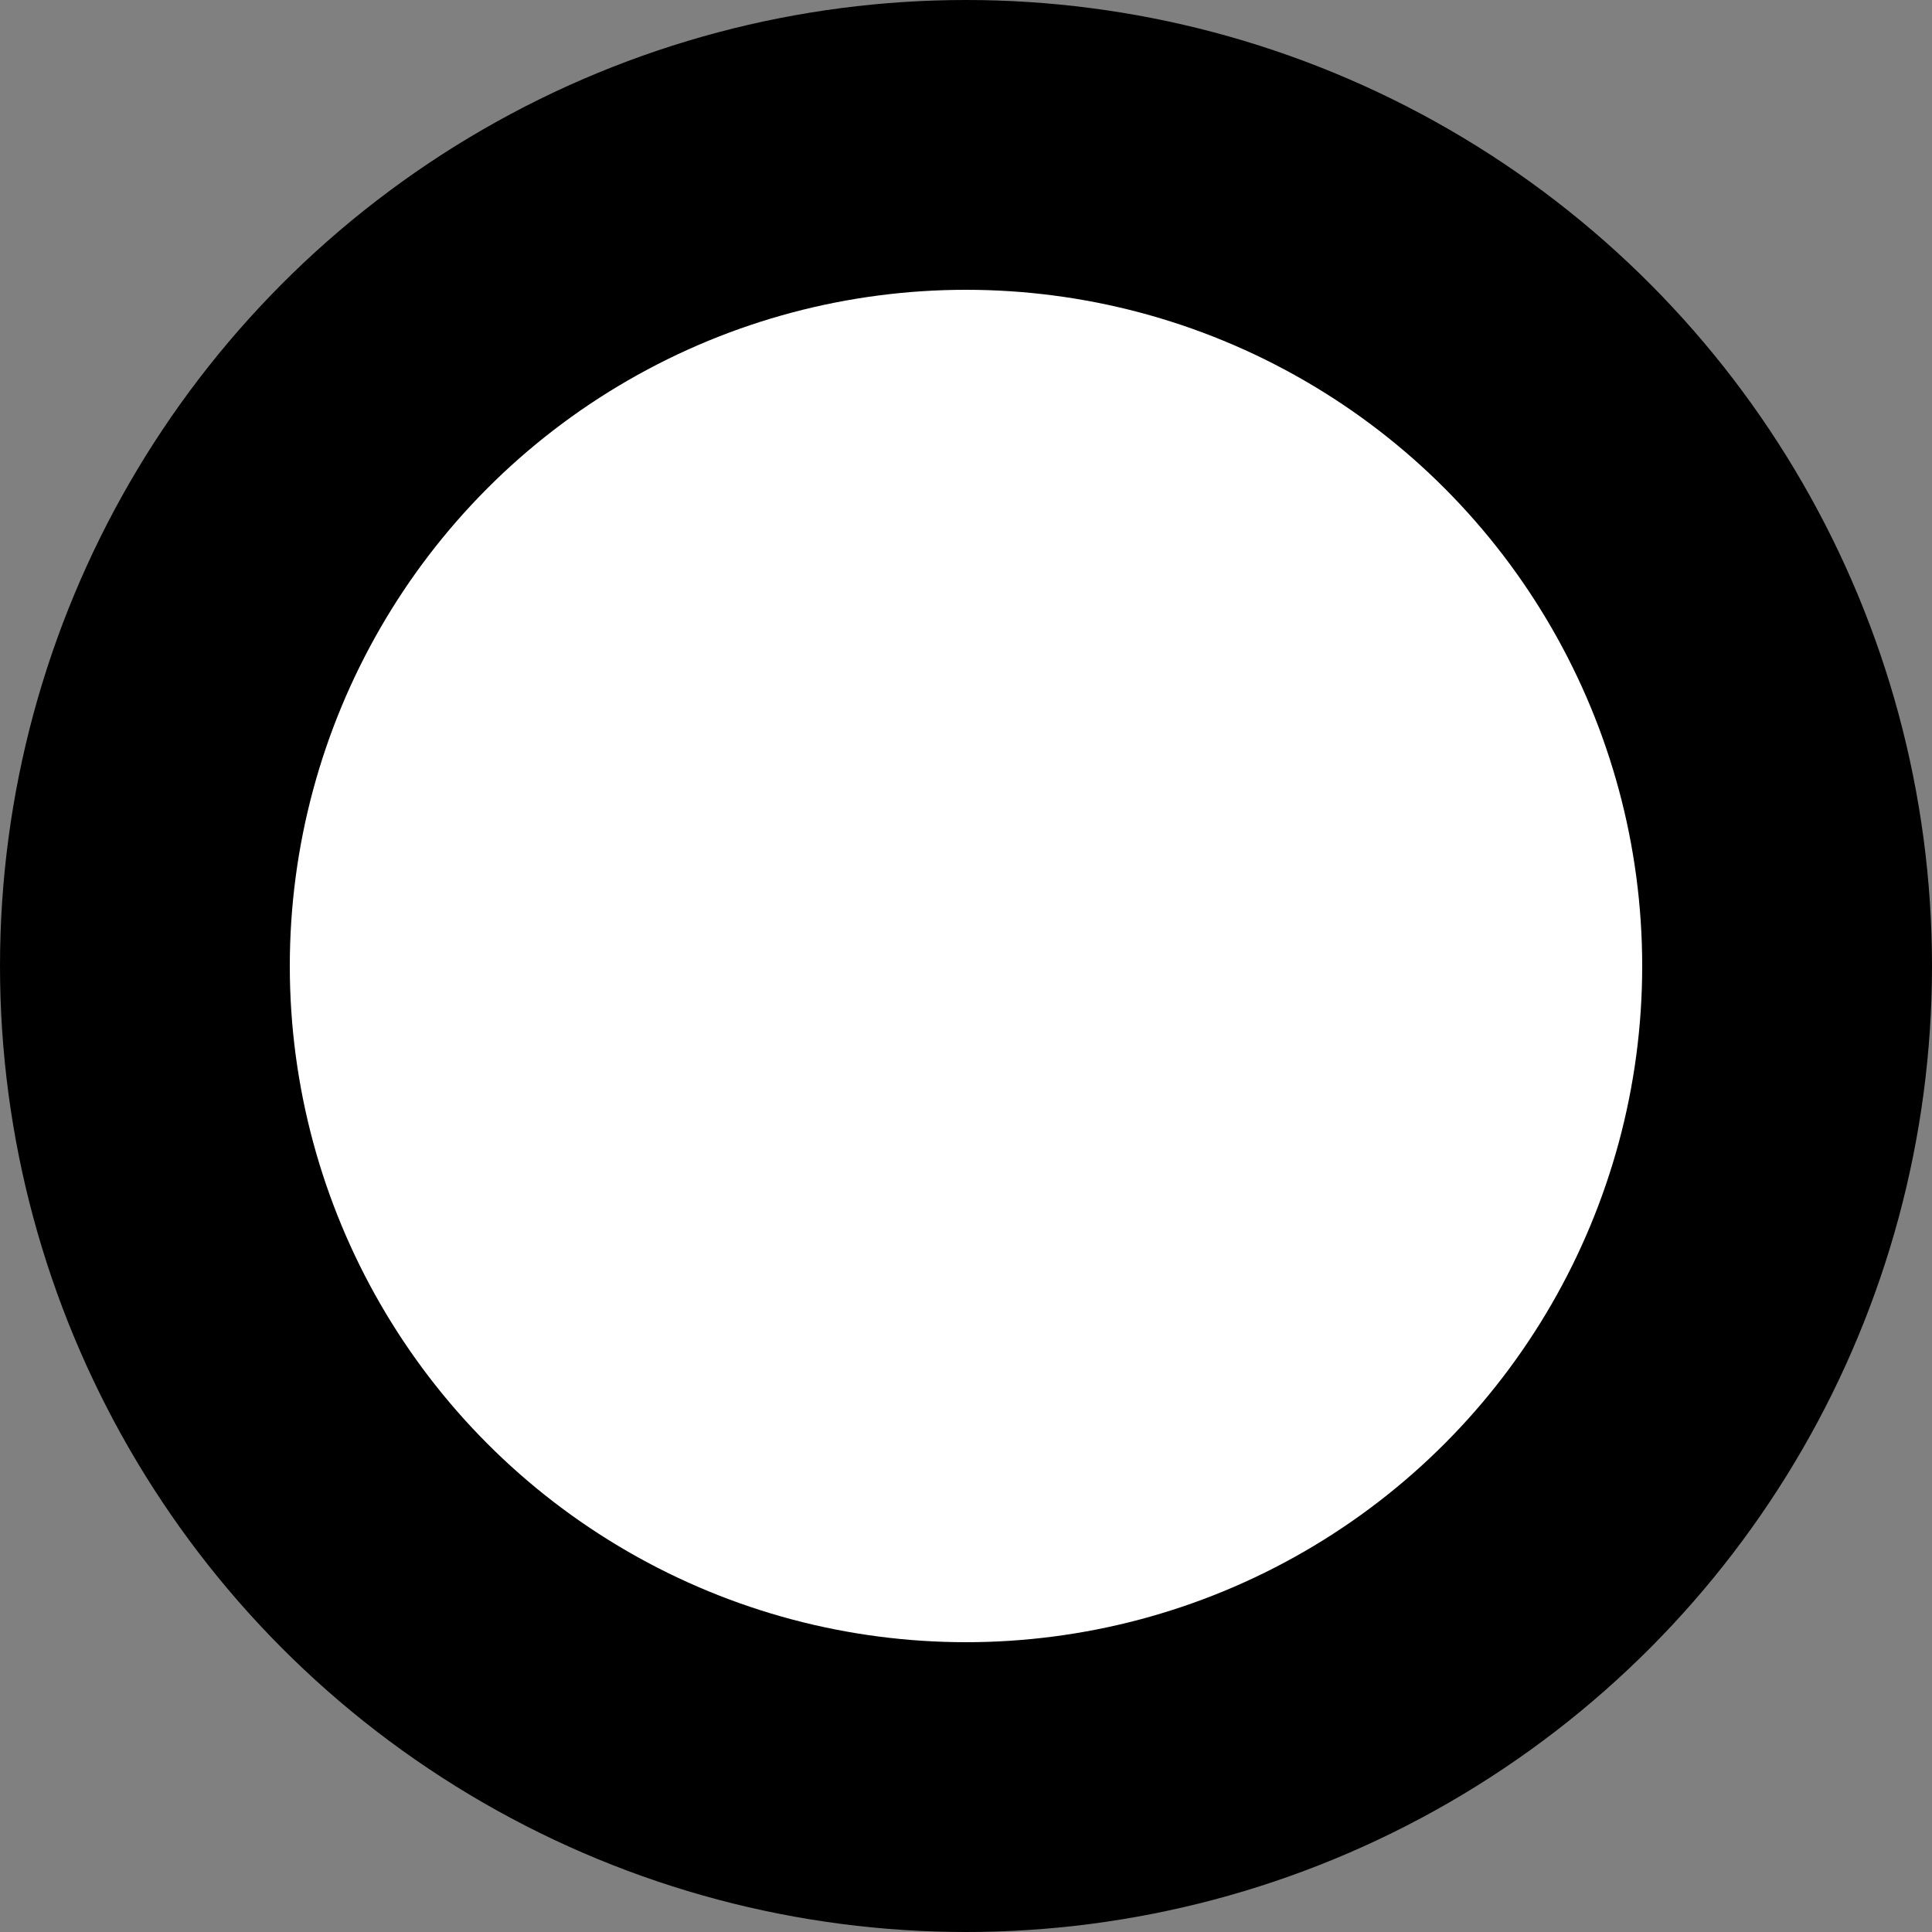 <svg xmlns="http://www.w3.org/2000/svg" xmlns:svg="http://www.w3.org/2000/svg" id="svg6" width="20" height="20" version="1.1"><rect width="100%" height="100%" fill="#808080" stroke="none"/><g id="g4" transform="translate(1.5,-1.5)"><circle style="fill:#fff;fill-opacity:1;stroke:#000;stroke-width:3;stroke-linecap:round;stroke-miterlimit:4;stroke-dasharray:none;stroke-opacity:1" id="path822" cx="8.5" cy="11.5" r="8.5"/></g></svg>